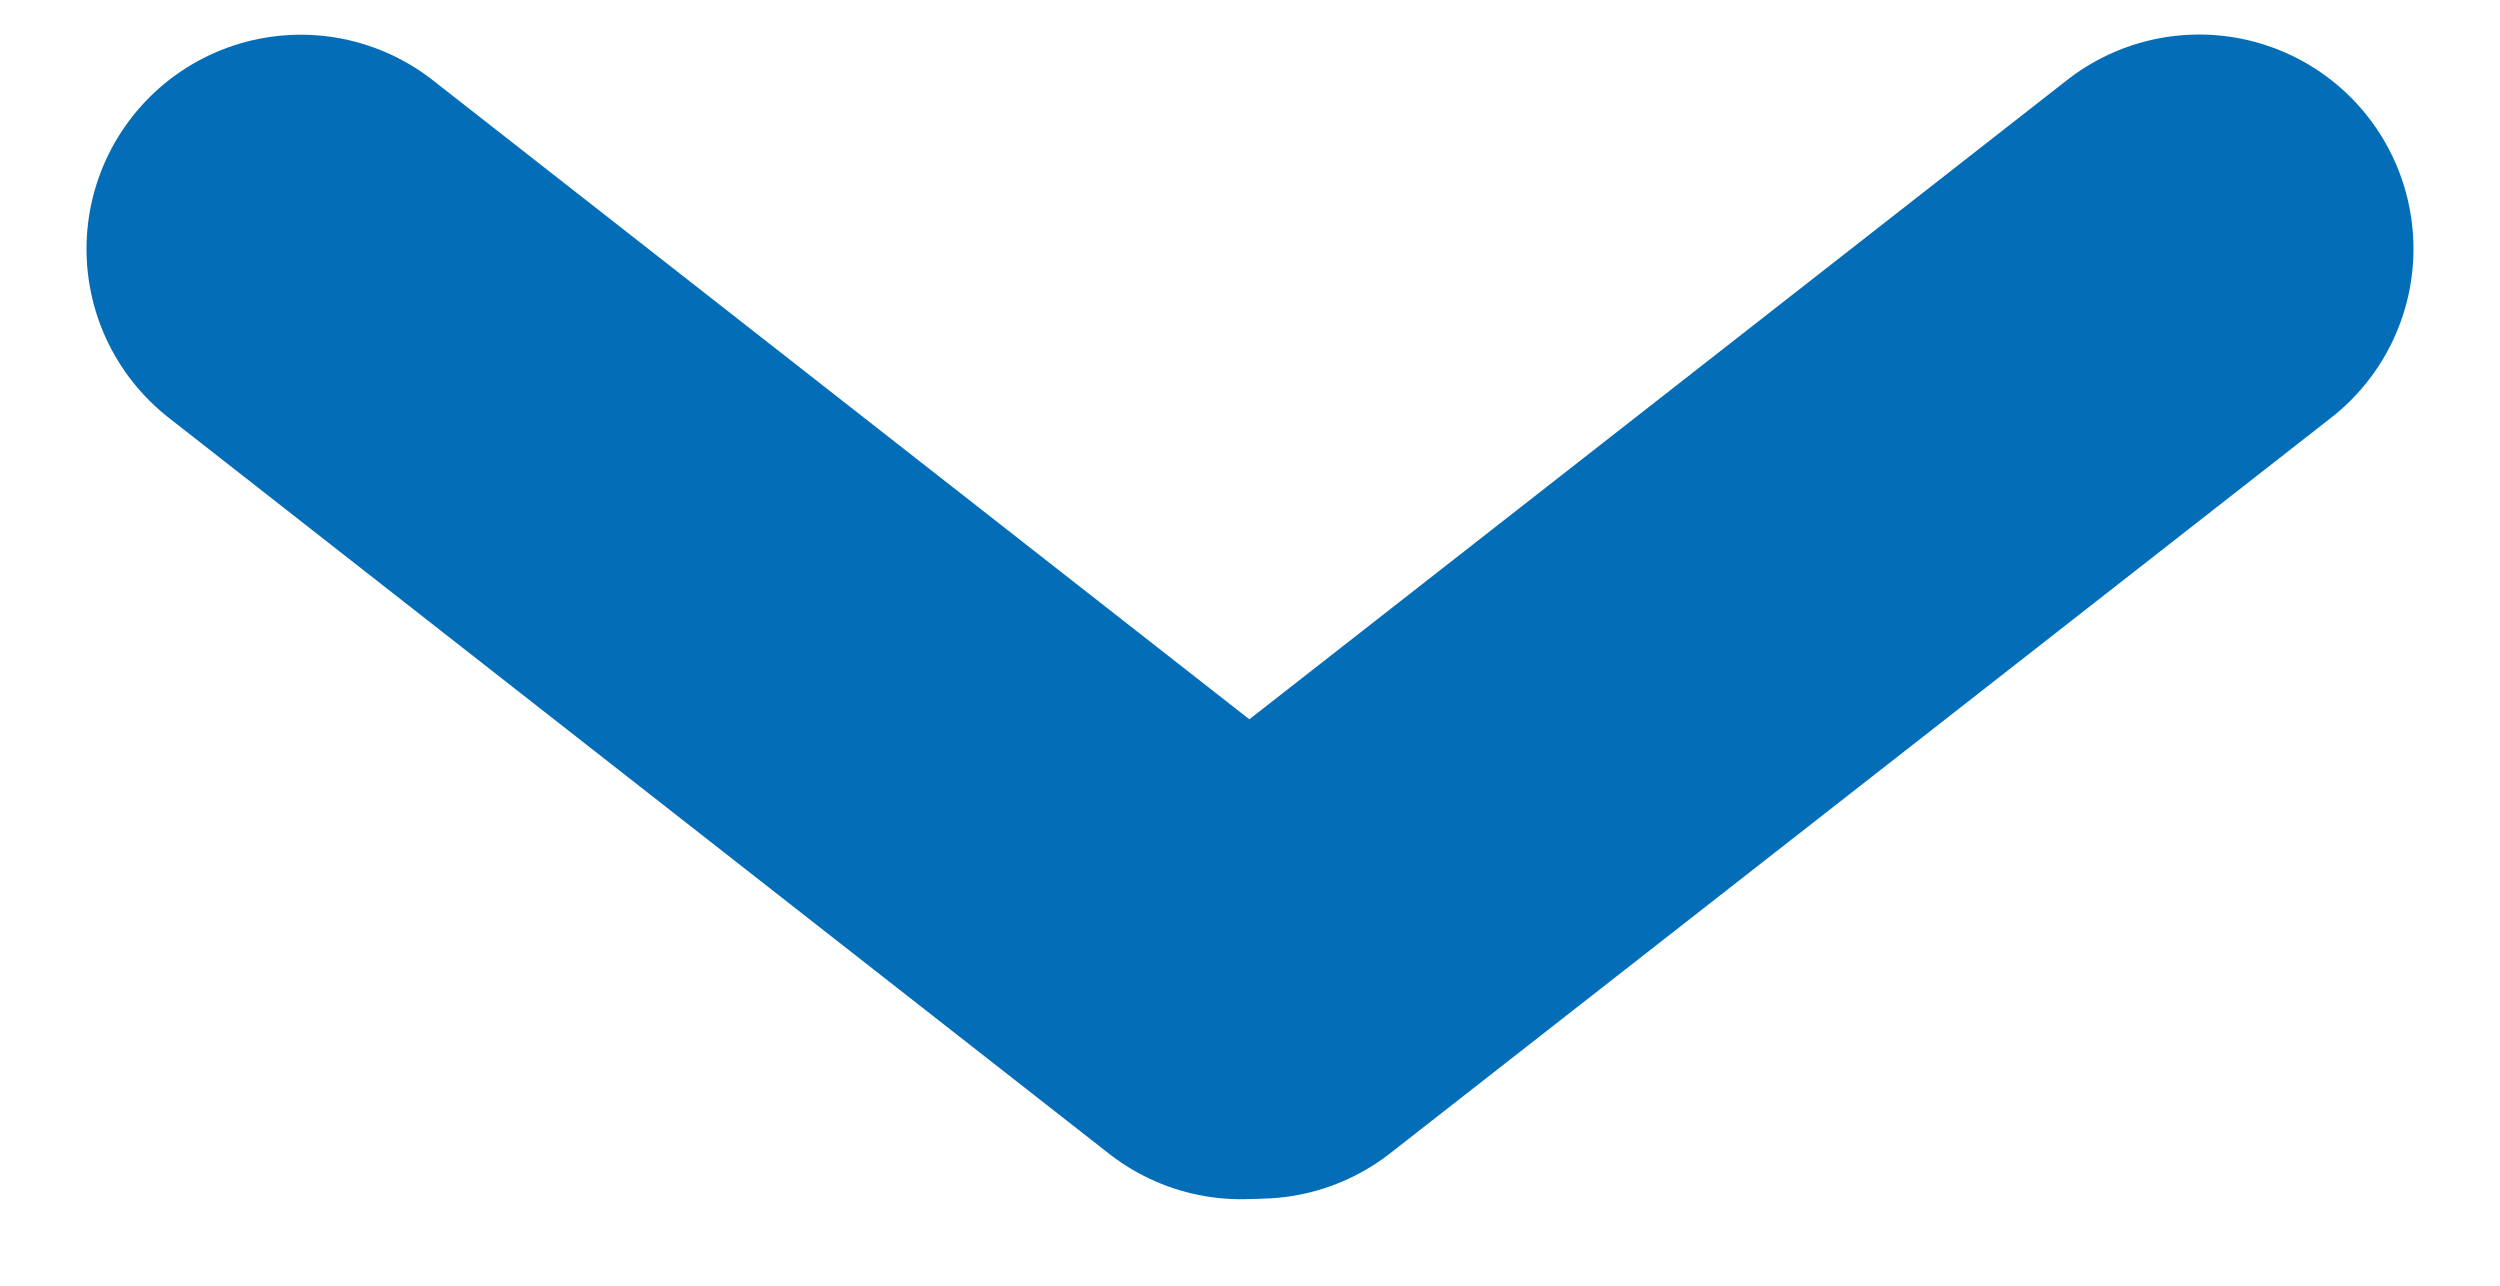 <svg width="35" height="18" viewBox="0 0 35 18" fill="none" xmlns="http://www.w3.org/2000/svg">
<line x1="4.211" y1="3.486" x2="17.375" y2="13.789" stroke="#036EB7" stroke-width="6" stroke-linecap="round"/>
<line x1="3" y1="-3" x2="19.716" y2="-3" transform="matrix(-0.788 0.616 0.616 0.788 35 4)" stroke="#036EB7" stroke-width="6" stroke-linecap="round"/>
</svg>
